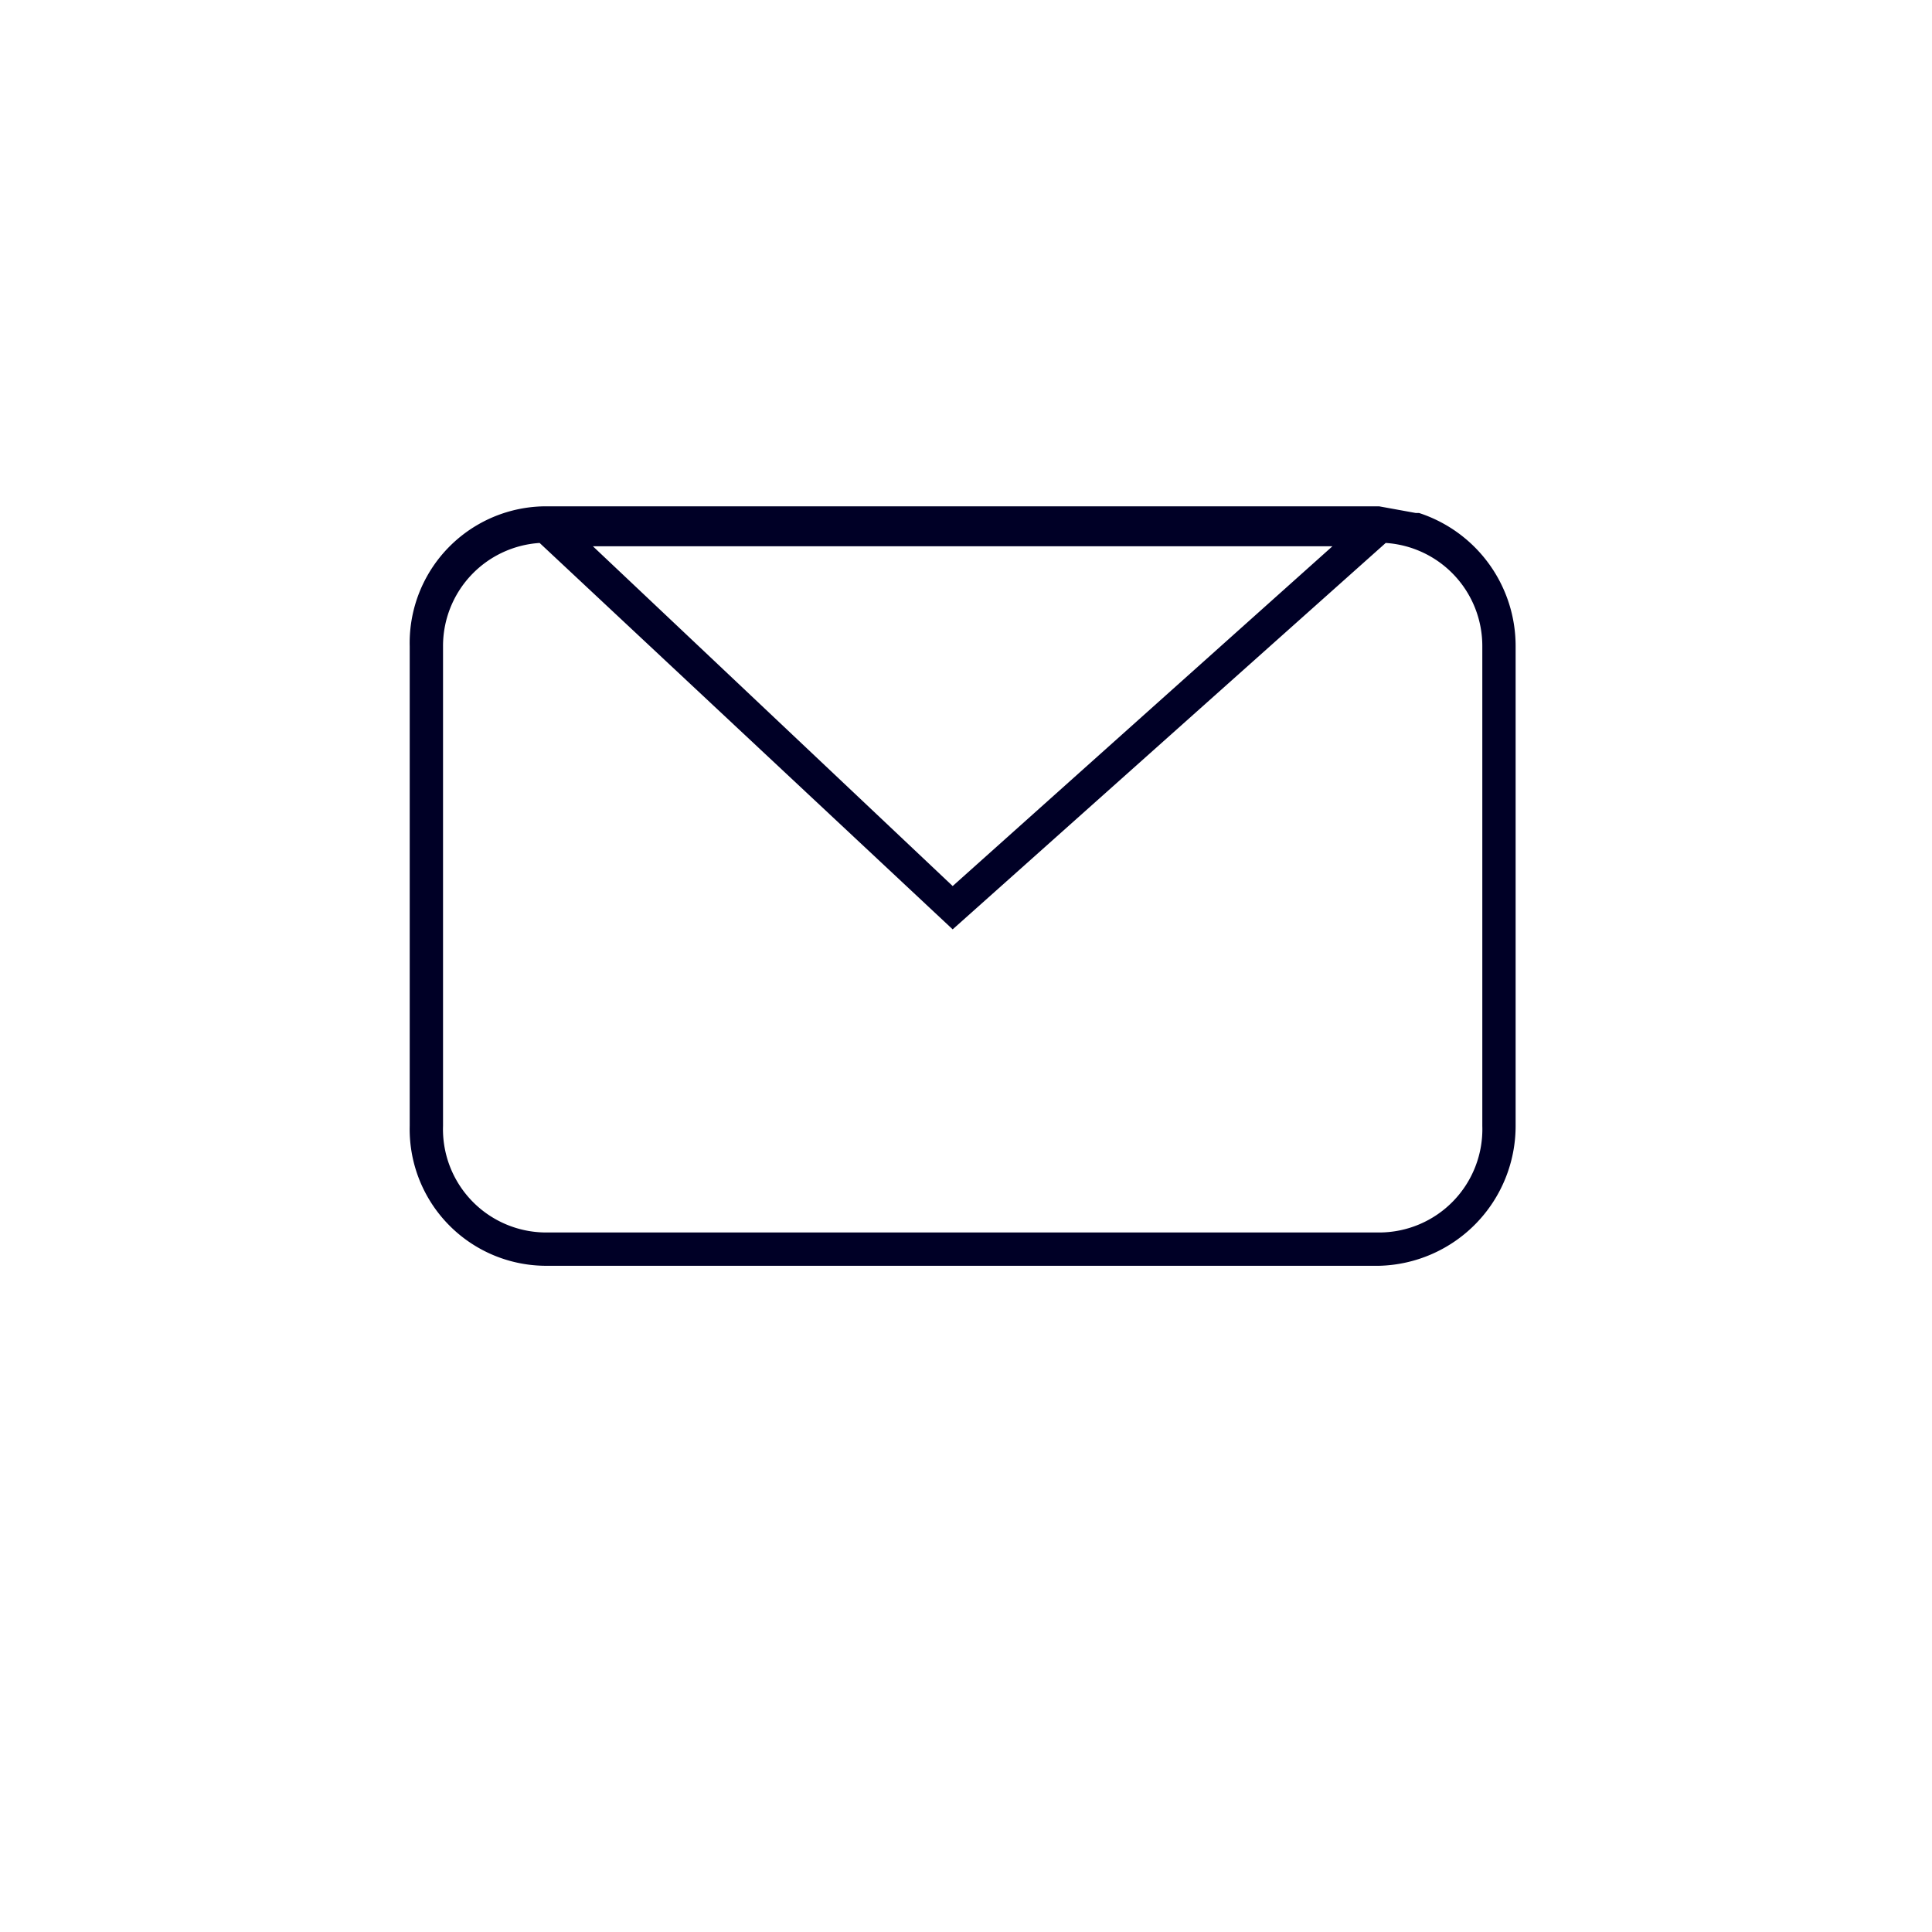 <svg xmlns="http://www.w3.org/2000/svg" width="58" height="58" viewBox="0 0 58 58">
  <path d="M42.6,15.4h-.1l-1.1-.2h-25a4.1,4.1,0,0,0-4.1,4.2V33.8A4.1,4.1,0,0,0,16.4,38h25a4.2,4.2,0,0,0,4.1-4.2V19.4A4.2,4.2,0,0,0,42.6,15.4Zm-2.6,1L28.6,26.6,17.8,16.4Zm4.5,17.4A3.1,3.1,0,0,1,41.4,37h-25a3.1,3.1,0,0,1-3.1-3.2V19.4a3.1,3.1,0,0,1,2.9-3.1L28.6,27.9l13-11.6a3.1,3.1,0,0,1,2.9,3.1Z" style="fill: #000026"/>
</svg>
